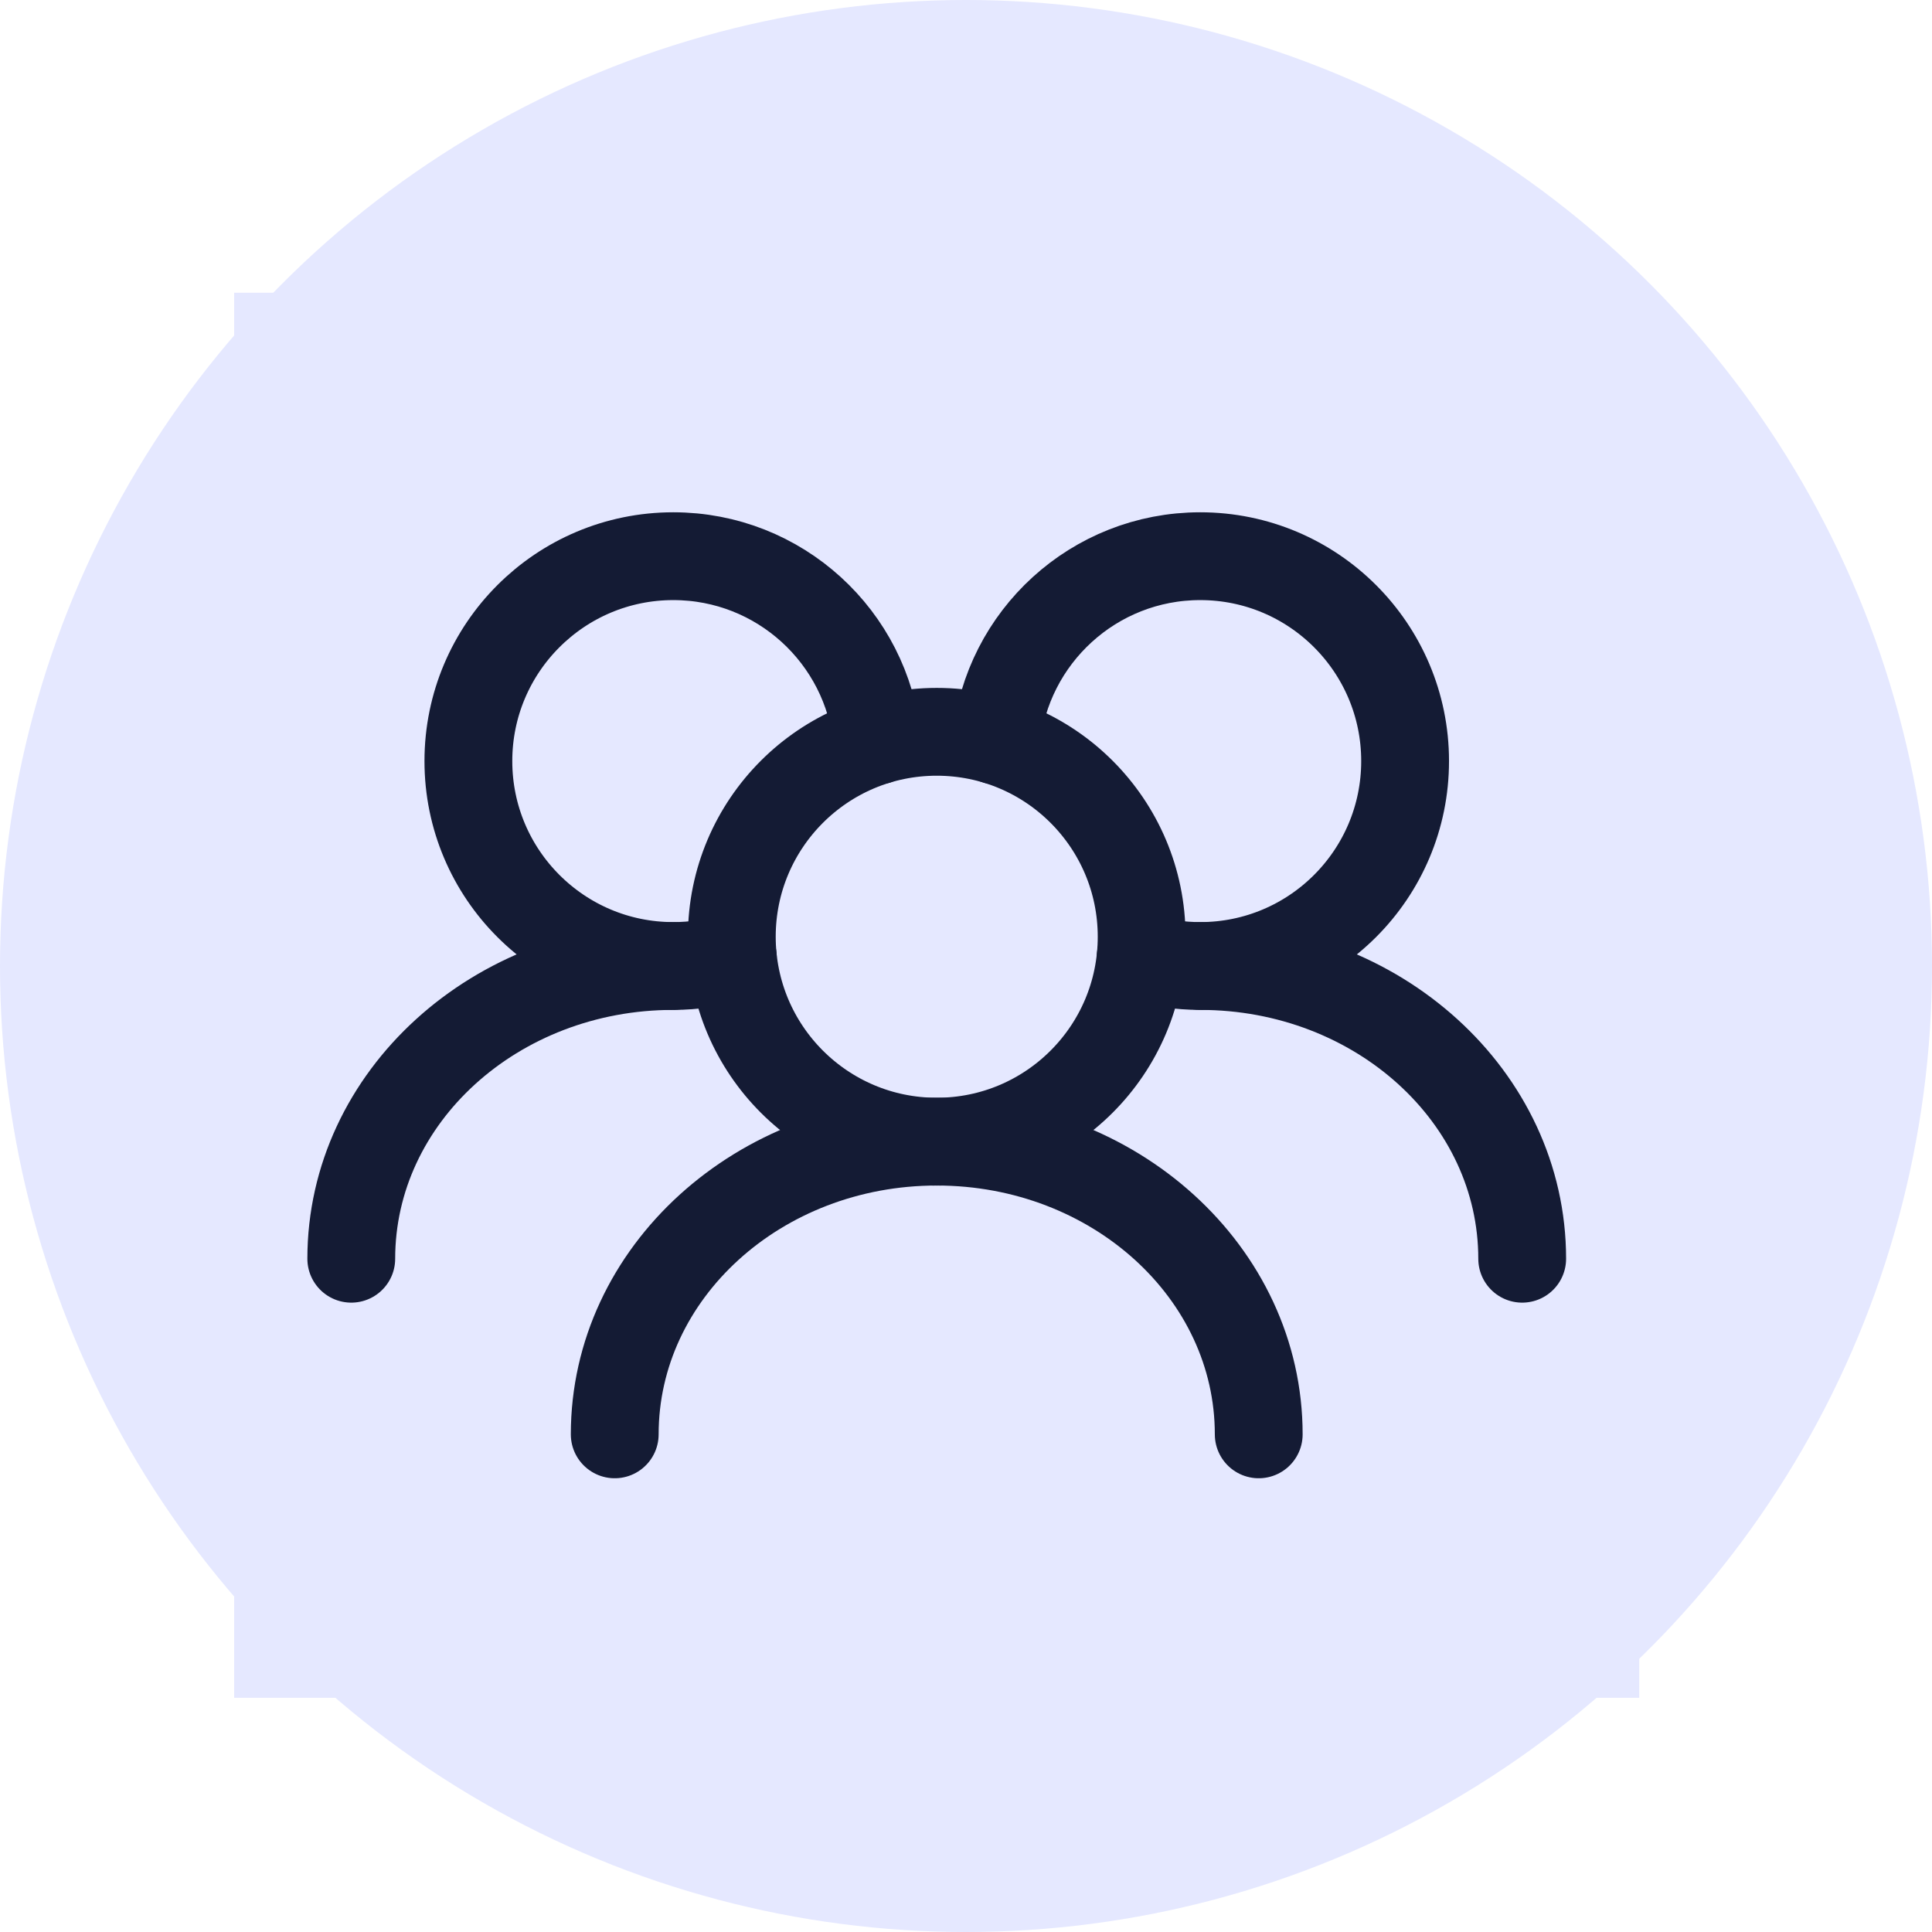 <svg width="60" height="60" viewBox="0 0 60 60" fill="none" xmlns="http://www.w3.org/2000/svg">
<circle cx="30" cy="30" r="30" fill="#E5E8FF"/>
<rect width="43.636" height="43.636" transform="translate(7.272 9.091)" fill="#E5E8FF"/>
<path d="M35.455 29.091C35.455 25.577 32.606 22.727 29.091 22.727C25.577 22.727 22.727 25.577 22.727 29.091C22.727 32.606 25.577 35.455 29.091 35.455C32.606 35.455 35.455 32.606 35.455 29.091Z" stroke="#141B34" stroke-width="2.727" stroke-linecap="round" stroke-linejoin="round"/>
<path d="M35.424 29.727C36.009 29.904 36.63 30 37.274 30C40.788 30 43.637 27.151 43.637 23.636C43.637 20.122 40.788 17.273 37.274 17.273C33.974 17.273 31.261 19.784 30.941 23" stroke="#141B34" stroke-width="2.727" stroke-linecap="round" stroke-linejoin="round"/>
<path d="M27.242 23C26.923 19.784 24.209 17.273 20.91 17.273C17.395 17.273 14.546 20.122 14.546 23.636C14.546 27.151 17.395 30 20.91 30C21.553 30 22.174 29.904 22.759 29.727" stroke="#141B34" stroke-width="2.727" stroke-linecap="round" stroke-linejoin="round"/>
<path d="M47.273 39.091C47.273 34.07 42.795 30 37.273 30" stroke="#141B34" stroke-width="2.727" stroke-linecap="round" stroke-linejoin="round"/>
<path d="M39.091 44.545C39.091 39.524 34.614 35.454 29.091 35.454C23.568 35.454 19.091 39.524 19.091 44.545" stroke="#141B34" stroke-width="2.727" stroke-linecap="round" stroke-linejoin="round"/>
<path d="M20.909 30C15.386 30 10.909 34.07 10.909 39.091" stroke="#141B34" stroke-width="2.727" stroke-linecap="round" stroke-linejoin="round"/>
</svg>
